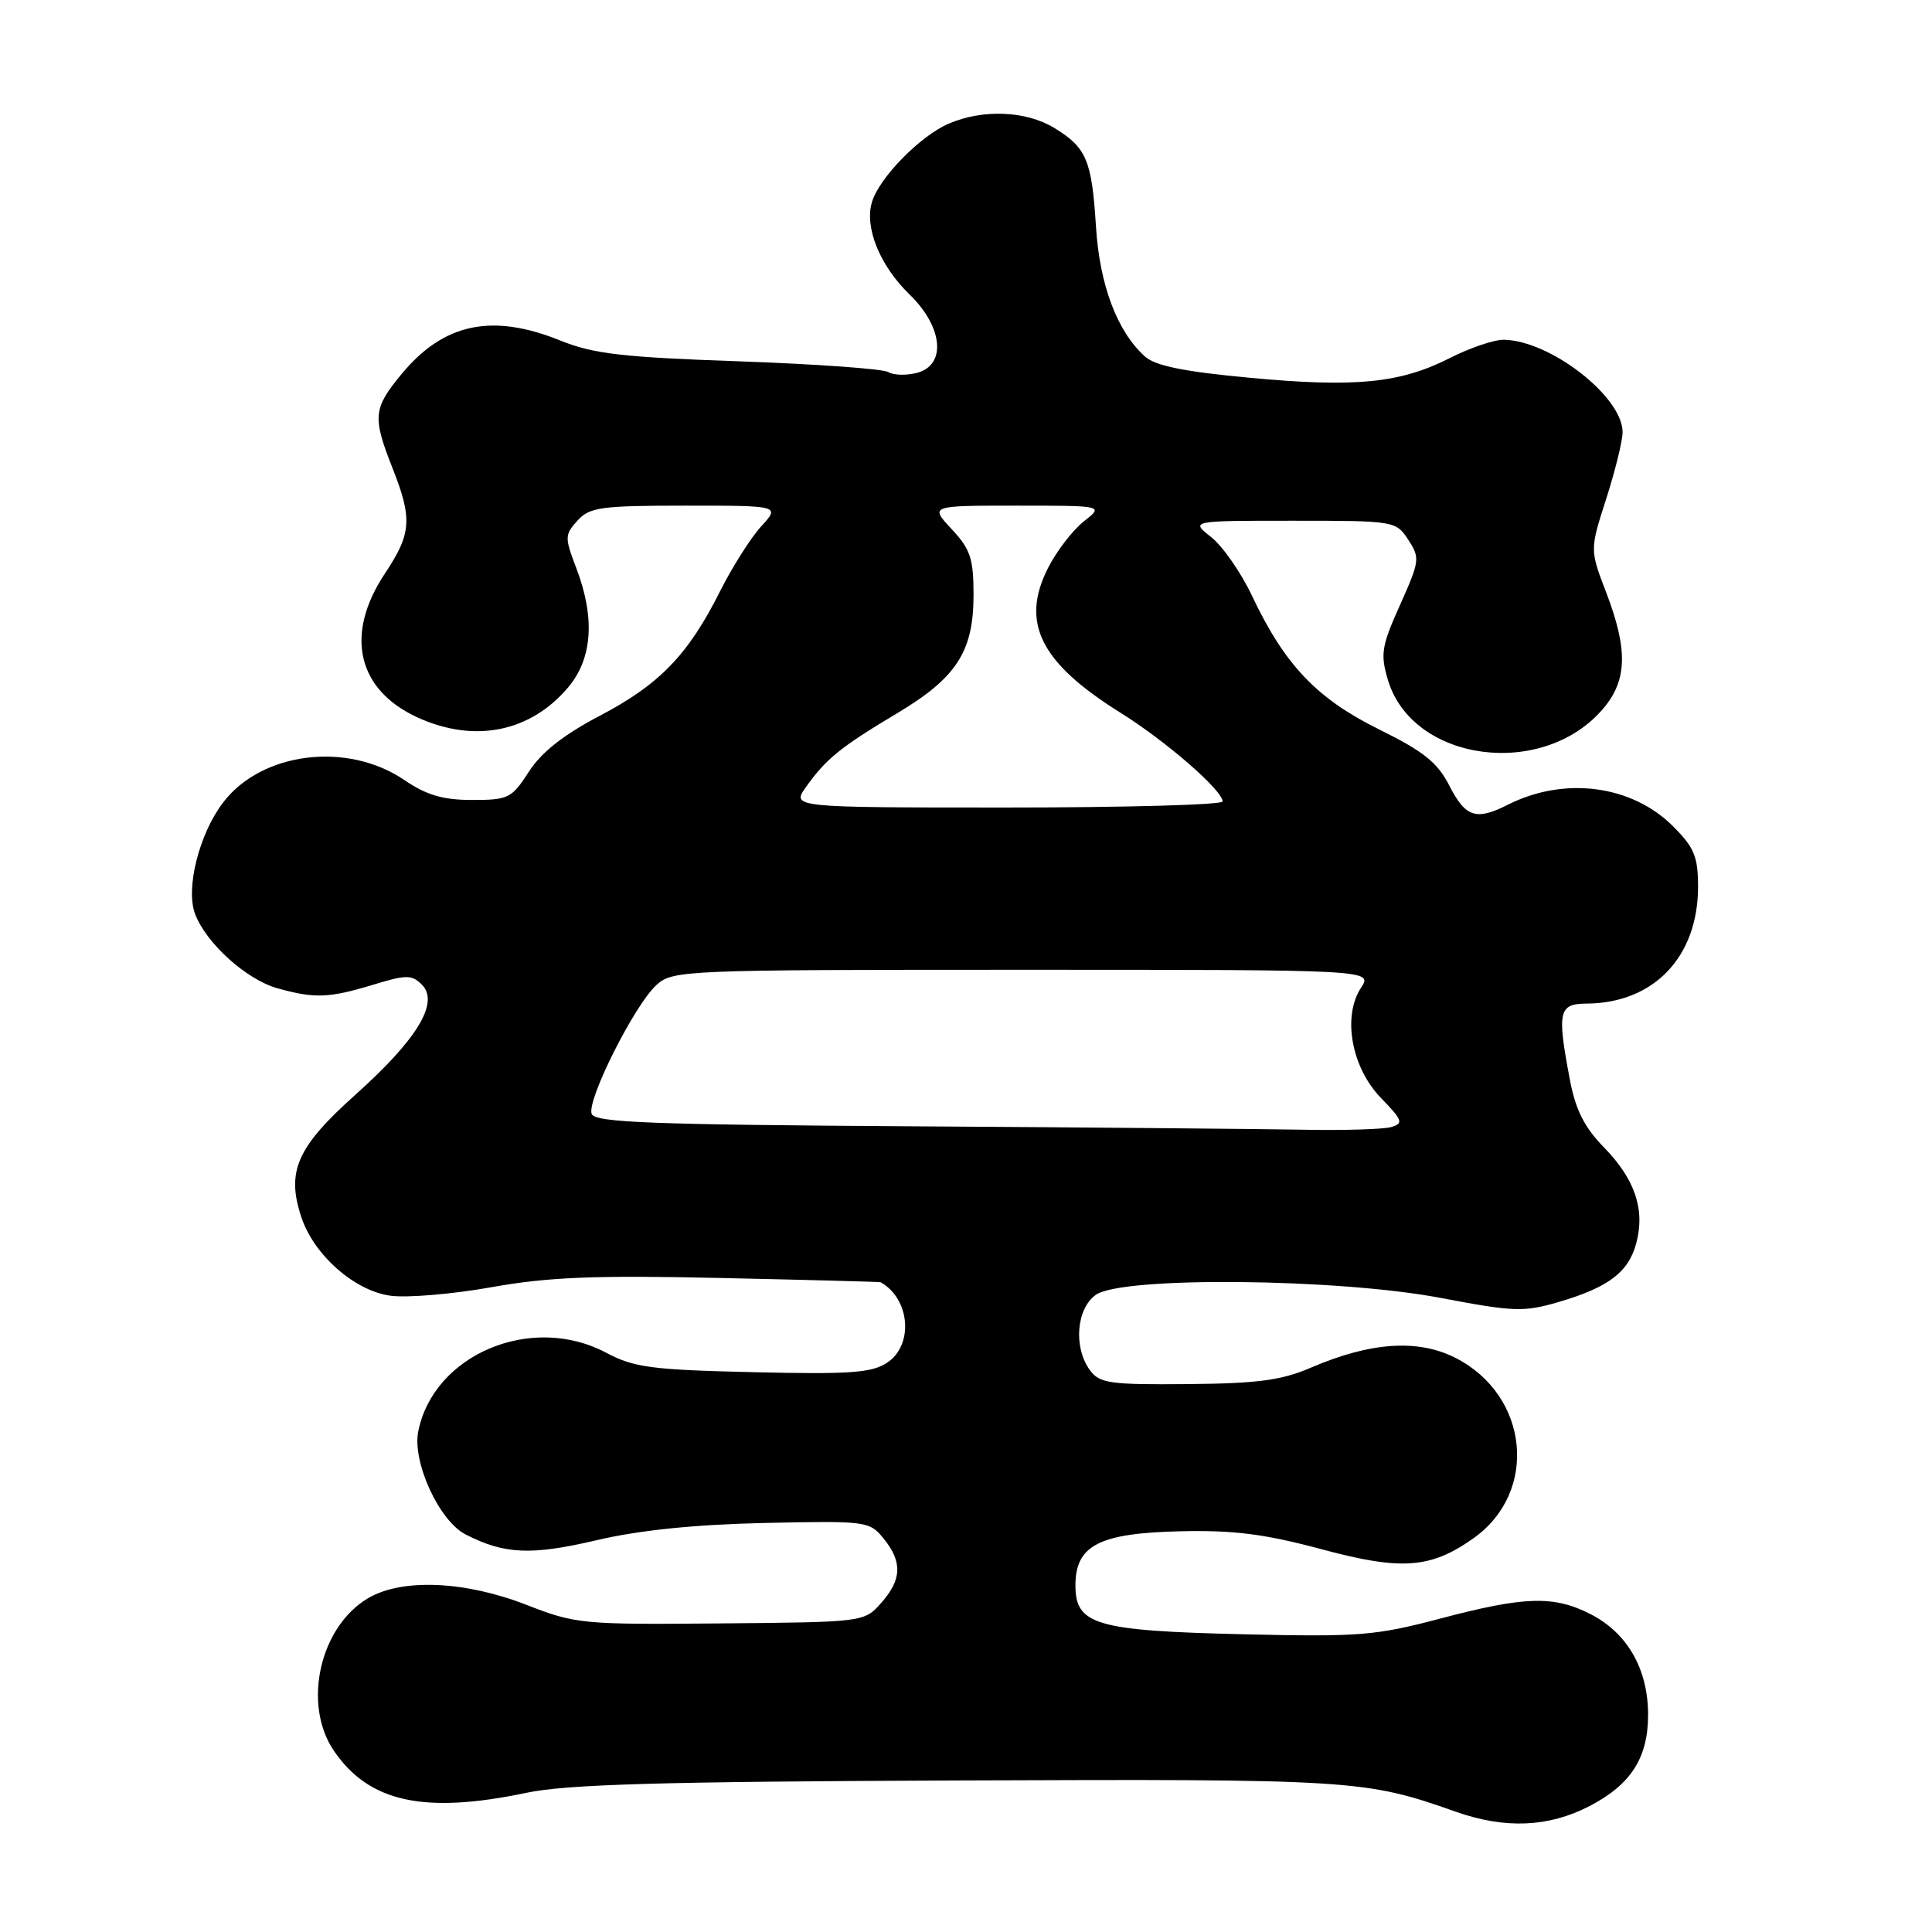 <?xml version="1.0" encoding="UTF-8" standalone="no"?>
<!DOCTYPE svg PUBLIC "-//W3C//DTD SVG 1.1//EN" "http://www.w3.org/Graphics/SVG/1.1/DTD/svg11.dtd" >
<svg xmlns="http://www.w3.org/2000/svg" xmlns:xlink="http://www.w3.org/1999/xlink" version="1.1" viewBox="0 0 256 256">
 <g >
 <path fill="currentColor"
d=" M 210.63 239.31 C 216.10 236.47 218.38 232.92 218.38 227.23 C 218.38 221.18 215.66 216.41 210.79 213.90 C 205.90 211.39 202.06 211.50 190.84 214.47 C 182.29 216.73 180.09 216.91 164.80 216.55 C 145.23 216.09 142.50 215.30 142.50 210.09 C 142.50 204.75 145.64 203.14 156.50 202.90 C 163.52 202.74 167.63 203.27 175.15 205.29 C 185.70 208.13 189.58 207.85 195.27 203.81 C 203.89 197.68 202.61 184.90 192.87 179.93 C 187.90 177.40 181.62 177.82 173.73 181.21 C 169.81 182.90 166.67 183.32 157.36 183.40 C 147.05 183.49 145.70 183.30 144.42 181.56 C 142.21 178.53 142.62 173.38 145.22 171.56 C 148.72 169.11 177.27 169.38 191.00 172.00 C 200.57 173.82 201.93 173.87 206.50 172.53 C 213.13 170.59 215.79 168.58 216.82 164.71 C 218.00 160.26 216.64 156.24 212.53 152.03 C 209.94 149.38 208.77 147.05 208.02 143.09 C 206.30 134.01 206.52 133.00 210.25 132.98 C 219.15 132.92 225.00 126.78 225.00 117.50 C 225.00 113.51 224.50 112.30 221.69 109.49 C 216.21 104.01 207.29 102.85 199.80 106.63 C 195.60 108.76 194.20 108.30 192.07 104.15 C 190.49 101.04 188.67 99.58 182.72 96.64 C 174.48 92.57 170.22 88.09 165.90 78.95 C 164.44 75.86 162.00 72.36 160.49 71.17 C 157.73 69.00 157.73 69.00 171.34 69.00 C 184.79 69.00 184.97 69.03 186.60 71.52 C 188.18 73.92 188.12 74.33 185.51 80.16 C 183.05 85.63 182.89 86.68 183.91 90.11 C 187.18 101.01 204.54 103.28 212.47 93.85 C 215.62 90.11 215.72 86.05 212.83 78.51 C 210.66 72.84 210.66 72.84 212.83 66.10 C 214.02 62.39 215.00 58.41 215.00 57.26 C 215.00 52.55 205.36 45.08 199.22 45.02 C 197.96 45.01 194.76 46.10 192.10 47.45 C 185.51 50.79 179.59 51.37 165.54 50.05 C 156.83 49.24 153.07 48.47 151.69 47.22 C 148.01 43.89 145.70 37.74 145.22 30.00 C 144.67 21.22 143.97 19.56 139.69 16.95 C 135.95 14.67 130.24 14.44 125.72 16.38 C 121.94 18.00 116.51 23.54 115.54 26.77 C 114.52 30.13 116.59 35.21 120.52 39.02 C 124.98 43.34 125.44 48.42 121.45 49.42 C 120.05 49.77 118.37 49.72 117.70 49.30 C 117.04 48.88 108.17 48.24 98.00 47.88 C 82.48 47.34 78.65 46.90 74.24 45.12 C 65.17 41.46 58.76 42.83 53.18 49.60 C 49.45 54.12 49.34 55.26 52.00 62.00 C 54.67 68.77 54.53 70.69 51.00 76.00 C 45.63 84.08 47.32 91.42 55.38 95.09 C 62.90 98.50 70.30 97.00 75.30 91.06 C 78.51 87.24 78.87 81.85 76.36 75.27 C 74.81 71.22 74.82 70.86 76.51 68.99 C 78.12 67.21 79.61 67.00 90.84 67.00 C 103.37 67.00 103.37 67.00 100.86 69.75 C 99.48 71.26 97.03 75.12 95.42 78.33 C 91.19 86.76 87.41 90.68 79.50 94.83 C 74.69 97.35 71.74 99.67 70.08 102.25 C 67.81 105.78 67.36 106.00 62.56 106.00 C 58.70 106.00 56.52 105.36 53.58 103.36 C 46.02 98.22 34.67 99.63 29.56 106.34 C 26.38 110.51 24.57 117.73 25.85 121.11 C 27.34 125.02 32.66 129.81 36.79 130.96 C 41.72 132.33 43.58 132.26 49.45 130.48 C 53.84 129.14 54.57 129.14 55.90 130.47 C 58.25 132.83 55.31 137.70 47.09 145.06 C 39.35 151.99 37.92 155.21 39.92 161.26 C 41.58 166.29 46.98 171.05 51.75 171.69 C 53.95 171.99 59.97 171.48 65.13 170.56 C 72.62 169.22 78.70 168.97 95.50 169.34 C 107.05 169.59 116.58 169.85 116.68 169.90 C 120.60 172.09 121.10 178.23 117.54 180.57 C 115.48 181.92 112.59 182.12 99.79 181.82 C 86.30 181.51 84.00 181.20 80.29 179.23 C 70.44 174.01 57.46 179.45 55.42 189.67 C 54.61 193.73 58.19 201.53 61.69 203.32 C 66.85 205.96 70.35 206.12 79.04 204.09 C 84.73 202.75 92.03 202.01 101.33 201.80 C 114.83 201.51 115.21 201.56 117.08 203.86 C 119.60 206.96 119.50 209.32 116.75 212.41 C 114.50 214.94 114.46 214.94 95.50 215.11 C 77.13 215.28 76.27 215.19 69.73 212.64 C 61.61 209.48 53.31 209.12 48.81 211.75 C 42.37 215.51 40.04 225.83 44.25 232.00 C 48.90 238.81 56.20 240.40 69.73 237.56 C 75.10 236.43 87.51 236.07 127.04 235.92 C 179.36 235.72 180.92 235.82 192.89 240.06 C 199.45 242.37 205.19 242.13 210.63 239.31 Z  M 120.71 149.24 C 86.25 149.02 78.84 148.74 78.40 147.60 C 77.71 145.81 84.10 133.11 87.00 130.50 C 89.15 128.56 90.62 128.50 135.56 128.50 C 181.90 128.50 181.90 128.50 180.34 130.89 C 177.85 134.69 179.07 141.45 182.99 145.49 C 185.85 148.44 186.00 148.86 184.35 149.34 C 183.33 149.64 178.00 149.80 172.50 149.69 C 167.00 149.59 143.70 149.38 120.71 149.24 Z  M 106.82 104.25 C 109.47 100.53 111.41 98.97 118.84 94.53 C 126.75 89.81 128.99 86.35 129.00 78.86 C 129.00 74.00 128.59 72.78 126.10 70.11 C 123.20 67.00 123.20 67.00 134.73 67.00 C 146.27 67.00 146.27 67.00 143.61 69.09 C 142.14 70.25 140.02 73.01 138.89 75.22 C 135.18 82.49 137.83 87.81 148.50 94.46 C 154.53 98.23 162.00 104.72 162.00 106.20 C 162.00 106.64 149.14 107.00 133.43 107.00 C 104.86 107.00 104.86 107.00 106.82 104.25 Z "/>
</g>
</svg>